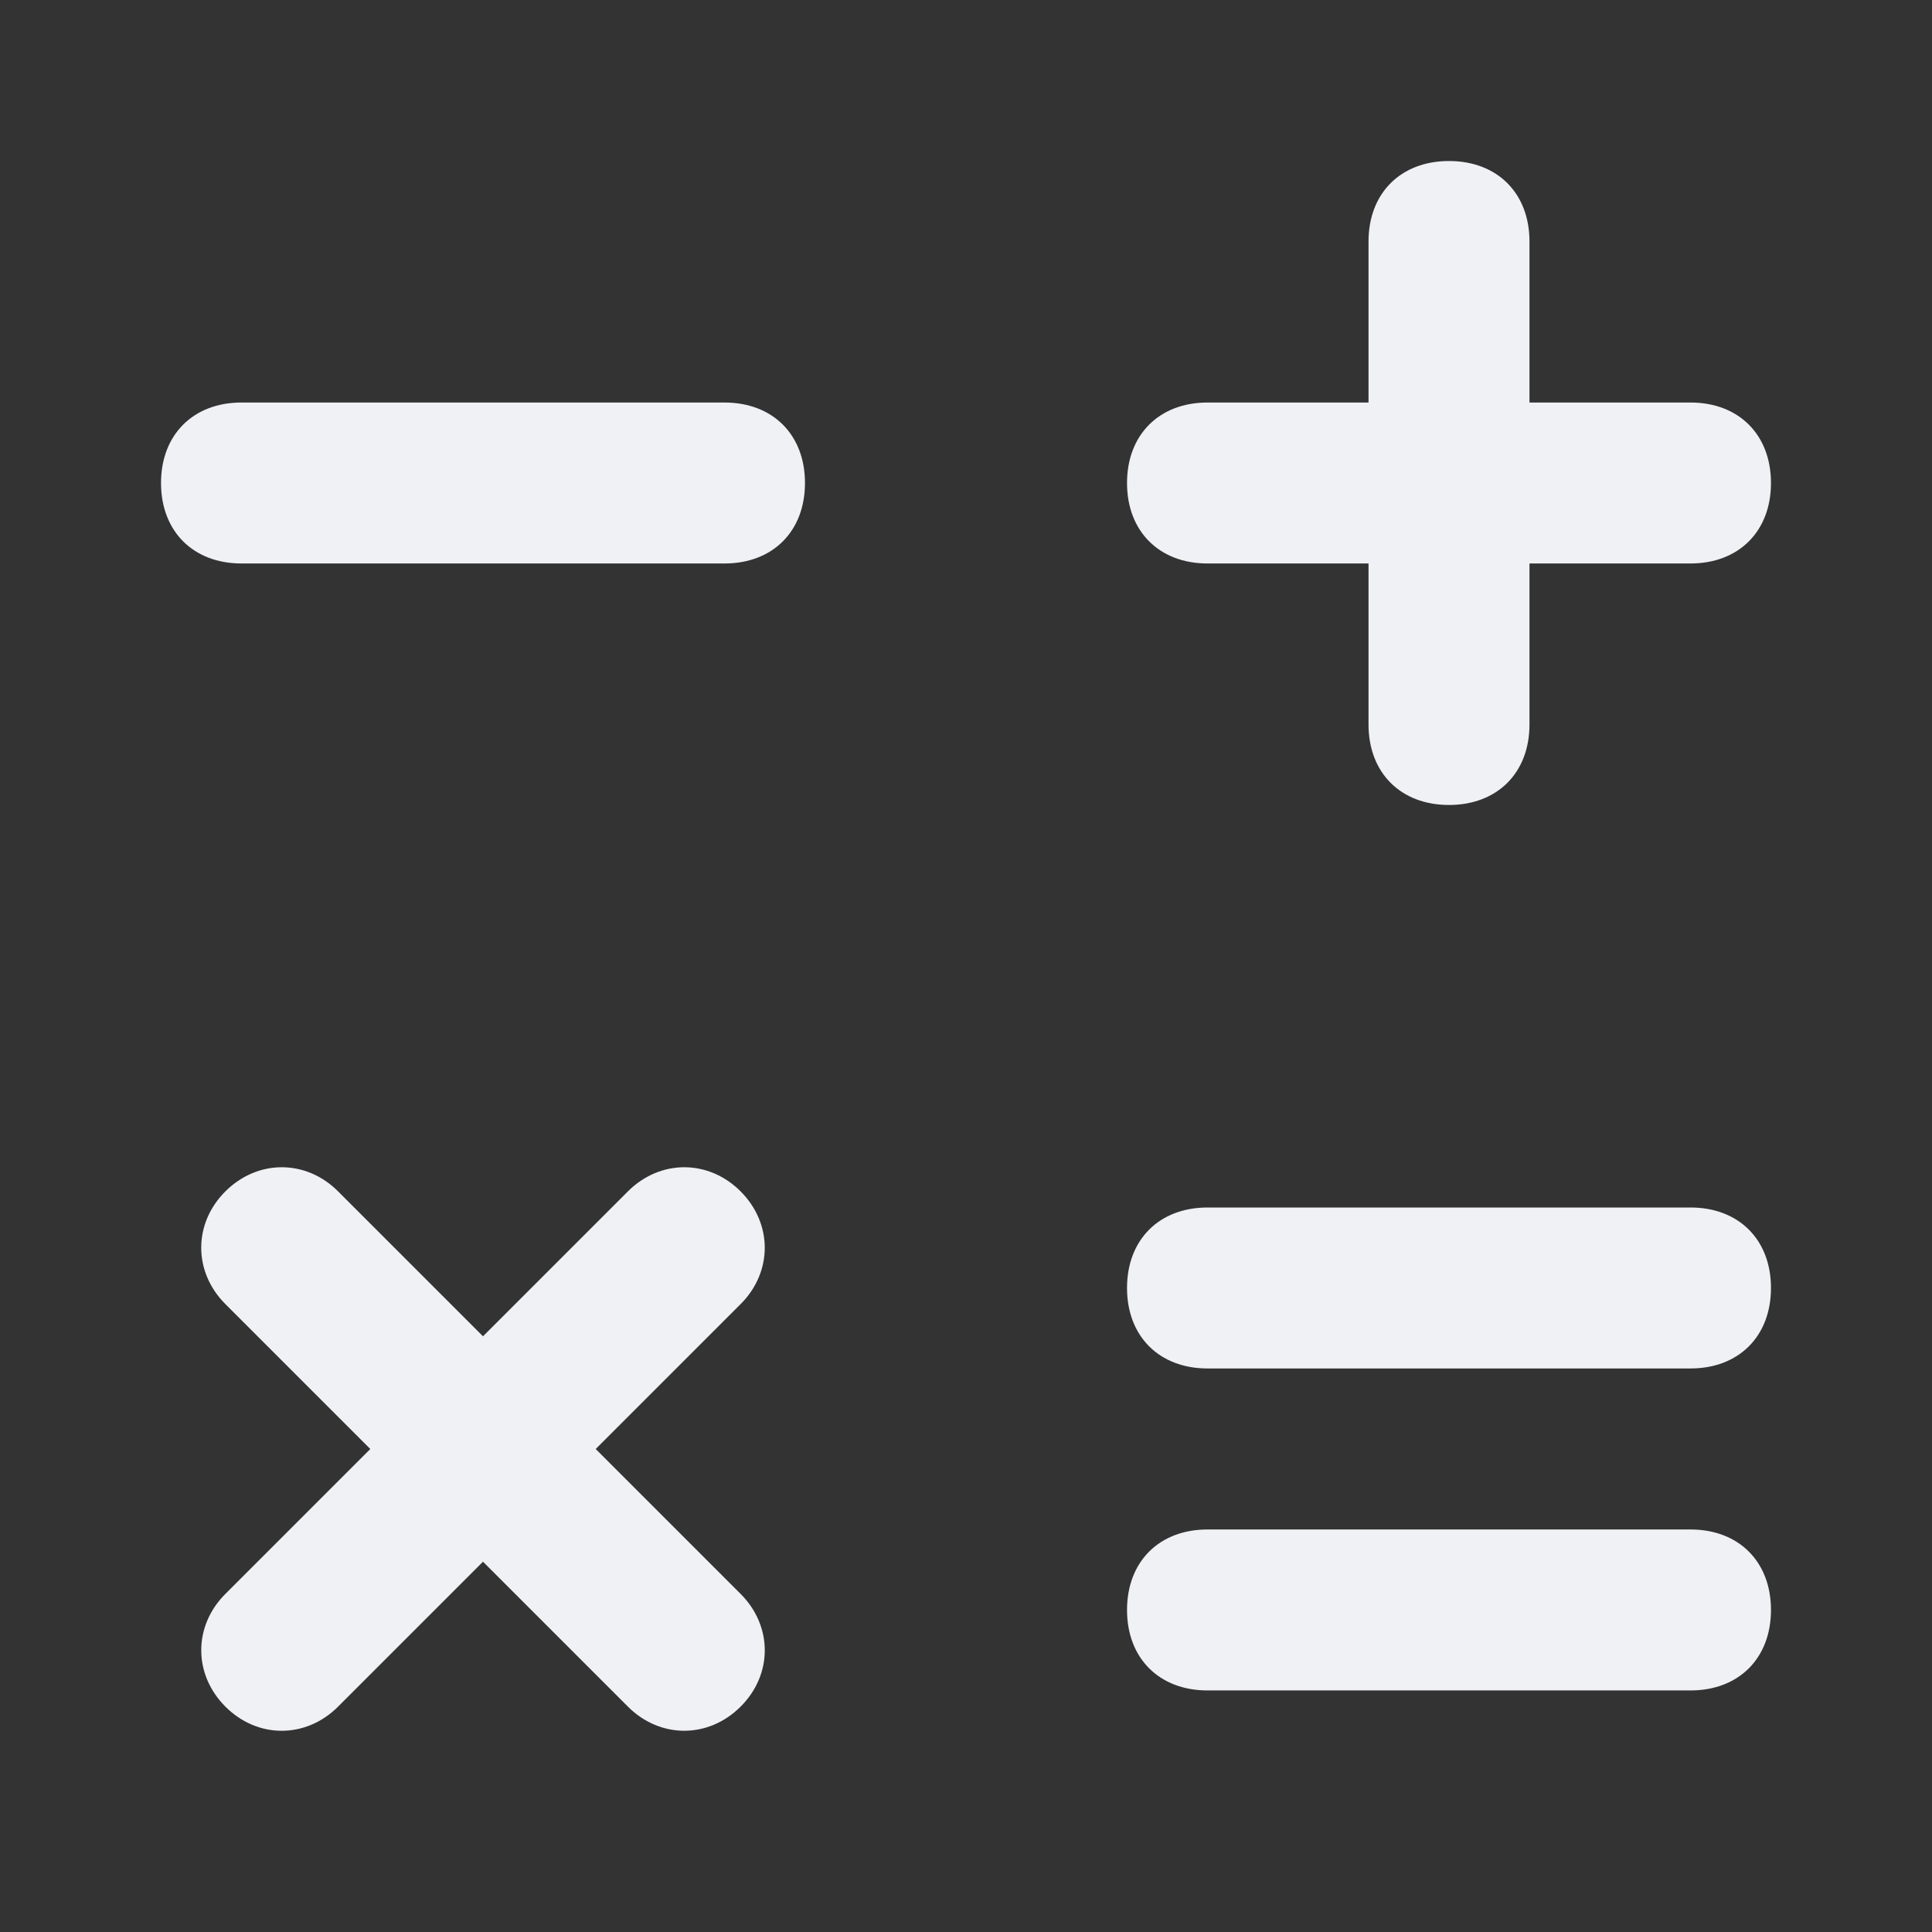 <!-- Generated by IcoMoon.io -->
<svg version="1.1" xmlns="http://www.w3.org/2000/svg" width="32" height="32" viewBox="0 0 32 32">
<rect x="0" y="0" width="32" height="32" fill="#333333" stroke="none"/>
<title>calculator-01</title>
<path fill="#f0f1f5" d="M28 20h-8c-0.8 0-1.333 0.533-1.333 1.333s0.533 1.333 1.333 1.333h8c0.8 0 1.333-0.533 1.333-1.333s-0.533-1.333-1.333-1.333z"></path>
<path fill="#f0f1f5" d="M28 25.333h-8c-0.8 0-1.333 0.533-1.333 1.333s0.533 1.333 1.333 1.333h8c0.8 0 1.333-0.533 1.333-1.333s-0.533-1.333-1.333-1.333z"></path>
<path fill="#f0f1f5" d="M12.267 19.733c-0.533-0.533-1.333-0.533-1.867 0l-2.4 2.4-2.4-2.4c-0.533-0.533-1.333-0.533-1.867 0s-0.533 1.333 0 1.867l2.4 2.4-2.4 2.4c-0.533 0.533-0.533 1.333 0 1.867s1.333 0.533 1.867 0l2.4-2.4 2.4 2.4c0.533 0.533 1.333 0.533 1.867 0s0.533-1.333 0-1.867l-2.4-2.4 2.4-2.4c0.533-0.533 0.533-1.333 0-1.867z"></path>
<path fill="#f0f1f5" d="M20 9.333h2.667v2.667c0 0.8 0.533 1.333 1.333 1.333s1.333-0.533 1.333-1.333v-2.667h2.667c0.8 0 1.333-0.533 1.333-1.333s-0.533-1.333-1.333-1.333h-2.667v-2.667c0-0.8-0.533-1.333-1.333-1.333s-1.333 0.533-1.333 1.333v2.667h-2.667c-0.8 0-1.333 0.533-1.333 1.333s0.533 1.333 1.333 1.333z"></path>
<path fill="#f0f1f5" d="M12 6.667h-8c-0.8 0-1.333 0.533-1.333 1.333s0.533 1.333 1.333 1.333h8c0.8 0 1.333-0.533 1.333-1.333s-0.533-1.333-1.333-1.333z"></path>
</svg>
